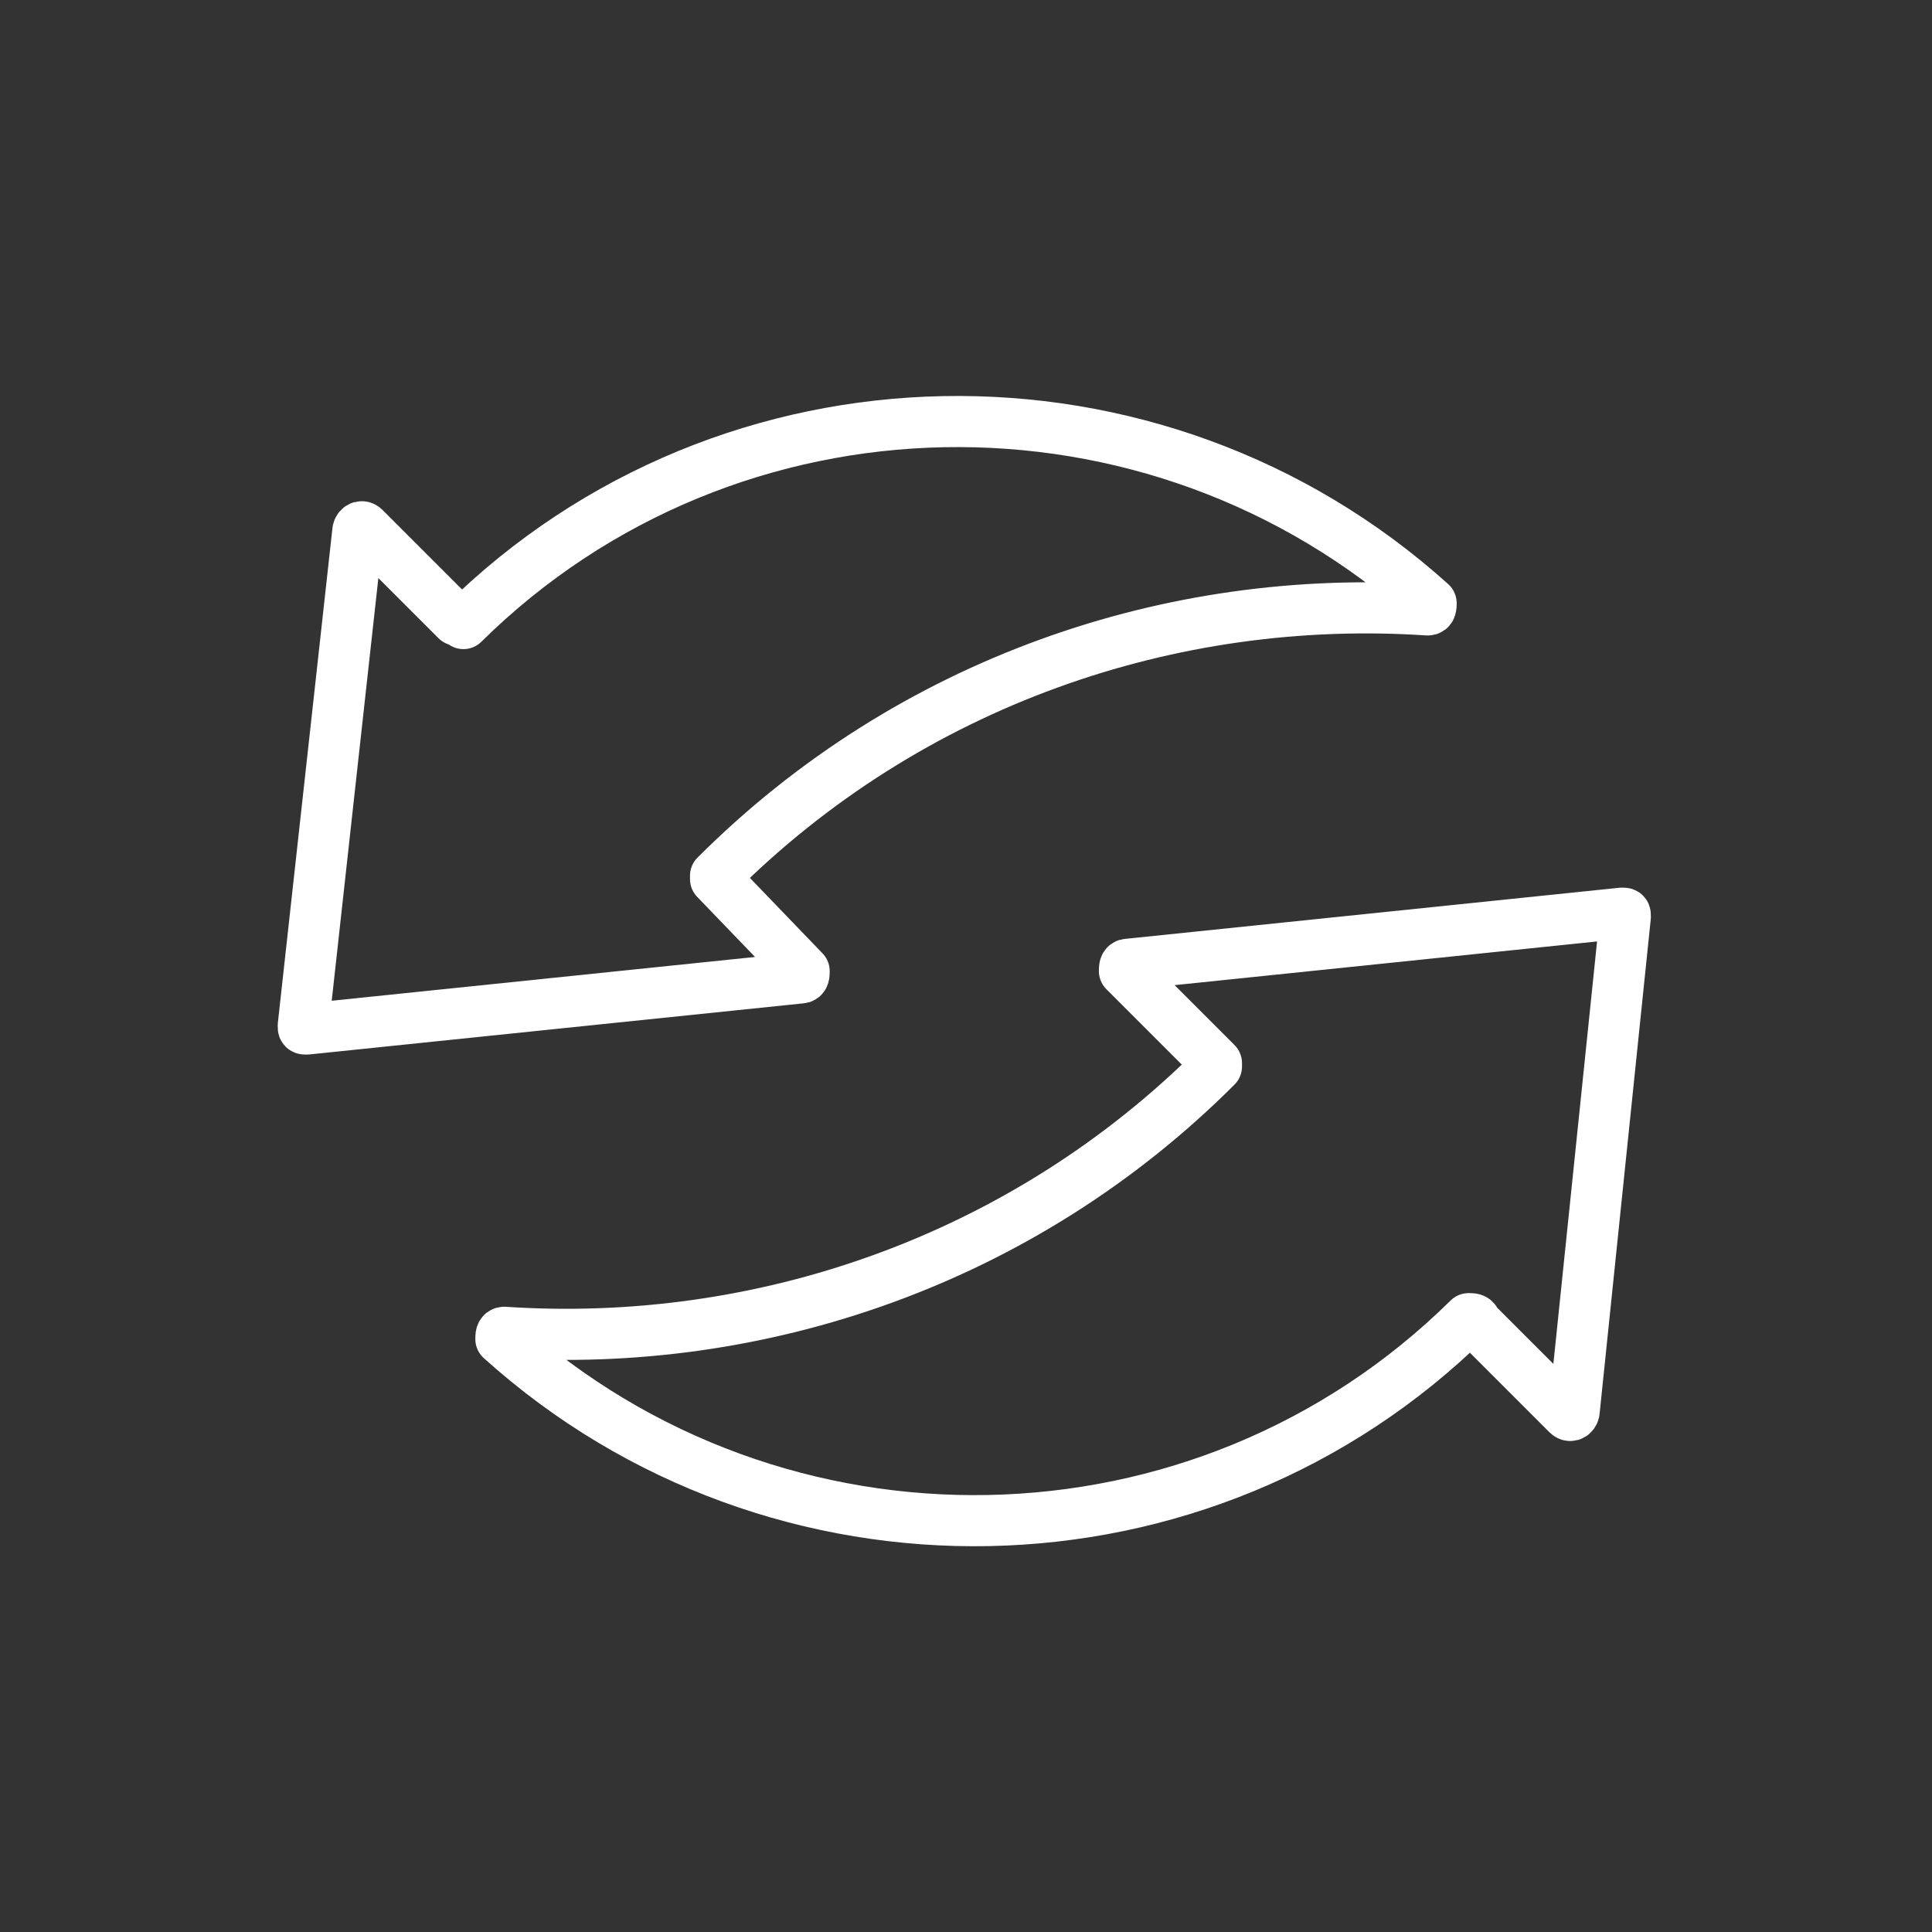 <?xml version="1.0" encoding="utf-8"?>
<!-- Generator: Adobe Illustrator 21.0.0, SVG Export Plug-In . SVG Version: 6.00 Build 0)  -->
<svg version="1.1" id="Calque_1" xmlns="http://www.w3.org/2000/svg" xmlns:xlink="http://www.w3.org/1999/xlink" x="0px" y="0px"
	 viewBox="0 0 56.7 56.7" style="enable-background:new 0 0 56.7 56.7;" xml:space="preserve">
<rect x="0" y="0" width="56.7" height="56.7" fill="#333333" stroke="none"/>
<style type="text/css">
	.st0{fill:none;stroke:#FFFFFF;stroke-width:1.5;stroke-linejoin:round;stroke-miterlimit:10;}
</style>
<path class="st0" d="M13.4,18.2l-2.7-2.7c-0.1-0.1-0.2,0-0.2,0.1L8.9,30.1c0,0.1,0,0.1,0.1,0.1l14.5-1.5c0.1,0,0.1-0.1,0.1-0.2
	L21,25.8v-0.1c5.7-5.7,13.4-8.3,20.9-7.8c0.1,0,0.1-0.1,0.1-0.2c-8.1-7.3-20.6-7.1-28.4,0.6C13.5,18.2,13.4,18.2,13.4,18.2z"/>
<path class="st0" d="M43.3,38.8l2.7,2.7c0.1,0.1,0.2,0,0.2-0.1l1.5-14.5c0-0.1,0-0.1-0.1-0.1l-14.5,1.5c-0.1,0-0.1,0.1-0.1,0.2
	l2.7,2.7v0.1c-5.7,5.7-13.4,8.3-20.9,7.8c-0.1,0-0.1,0.1-0.1,0.2c8.1,7.3,20.6,7.1,28.4-0.6C43.2,38.7,43.3,38.7,43.3,38.8z"/>
</svg>
